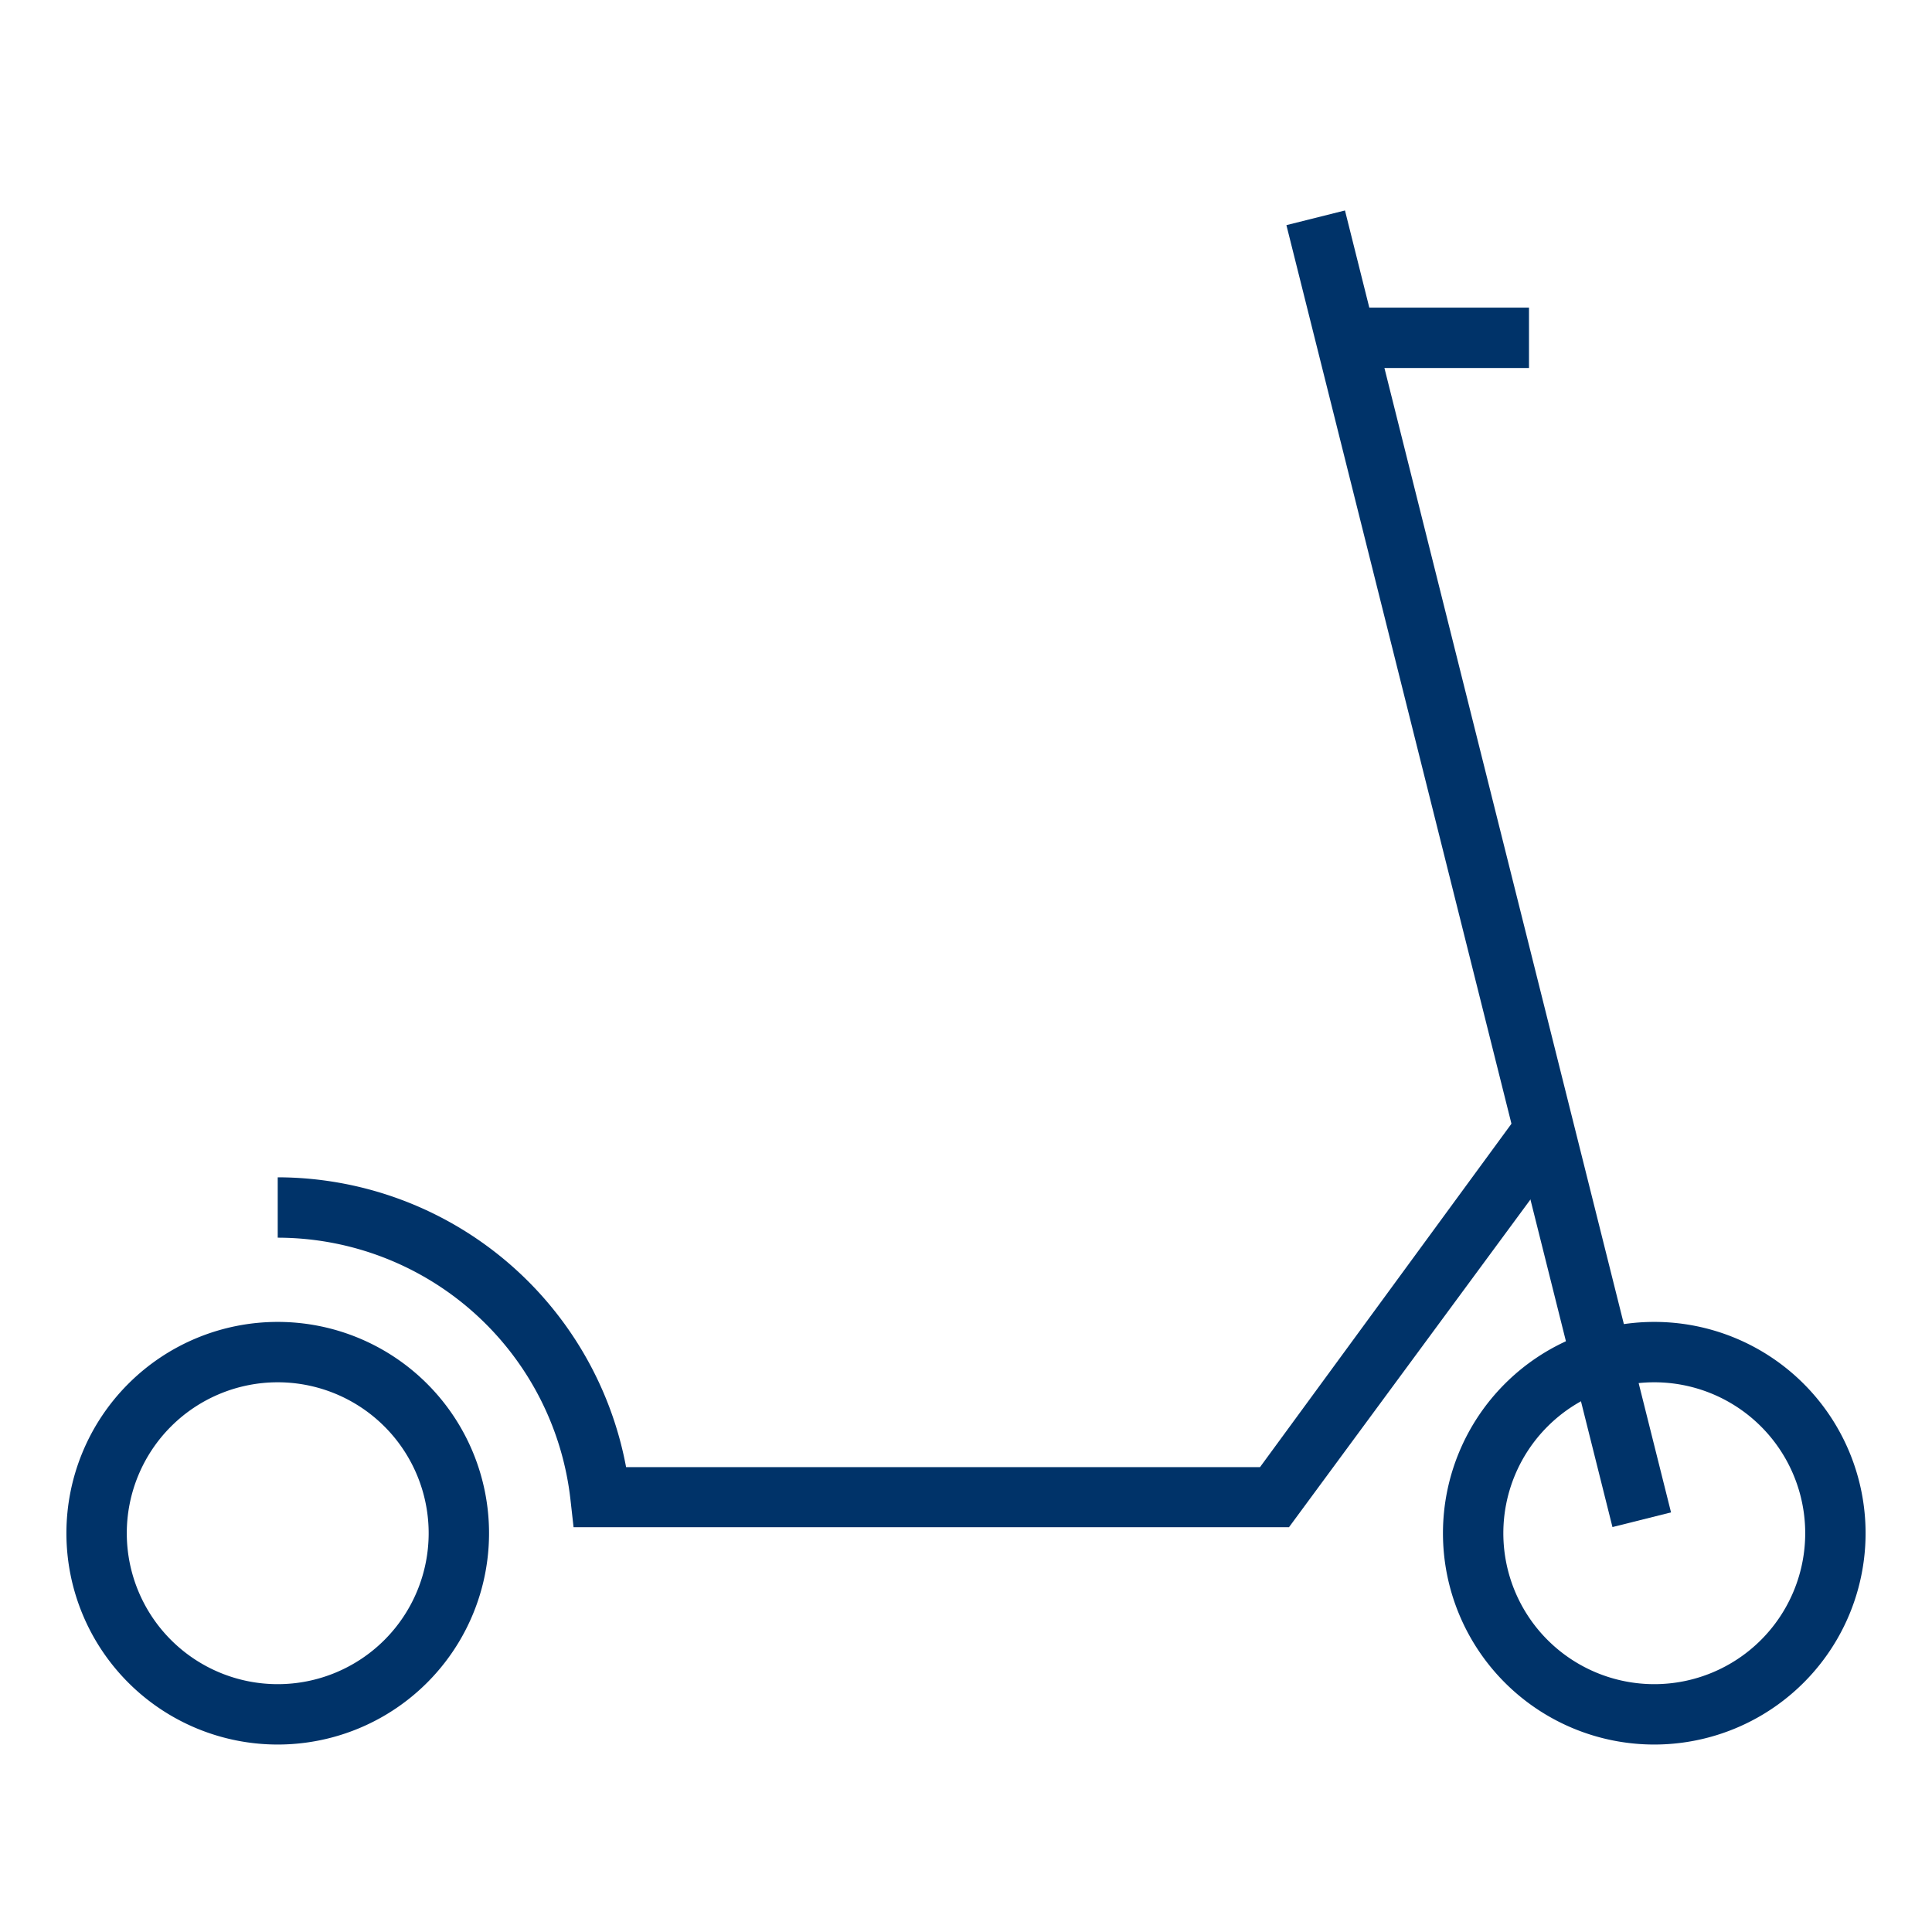 <?xml version="1.0" encoding="UTF-8"?>
<svg xmlns="http://www.w3.org/2000/svg" data-name="Layer 1" viewBox="0 0 64 64"><g fill="#00336a"><path d="M54.8 57.79a7 7 0 1 1 7-7 7 7 0 0 1-7 7zm0-12a5 5 0 1 0 5 5 5 5 0 0 0-5-5zM9.2 57.79a7 7 0 1 1 7-7 7 7 0 0 1-7 7zm0-12a5 5 0 1 0 5 5 5 5 0 0 0-5-5z" style="fill: #003369;"/><path d="M42.7 50.59H19l-.1-.89A9.77 9.77 0 0 0 9.2 41v-2a11.76 11.76 0 0 1 11.54 9.6h21l8.56-11.69 1.61 1.18zM44.13 10.19h6.52v2h-6.52z" style="fill: #003369;"/></g><path fill="#00336a" d="M42.614 7.458l1.94-.486L55.355 50.1l-1.94.486z" style="fill: #003369;"/></svg>
